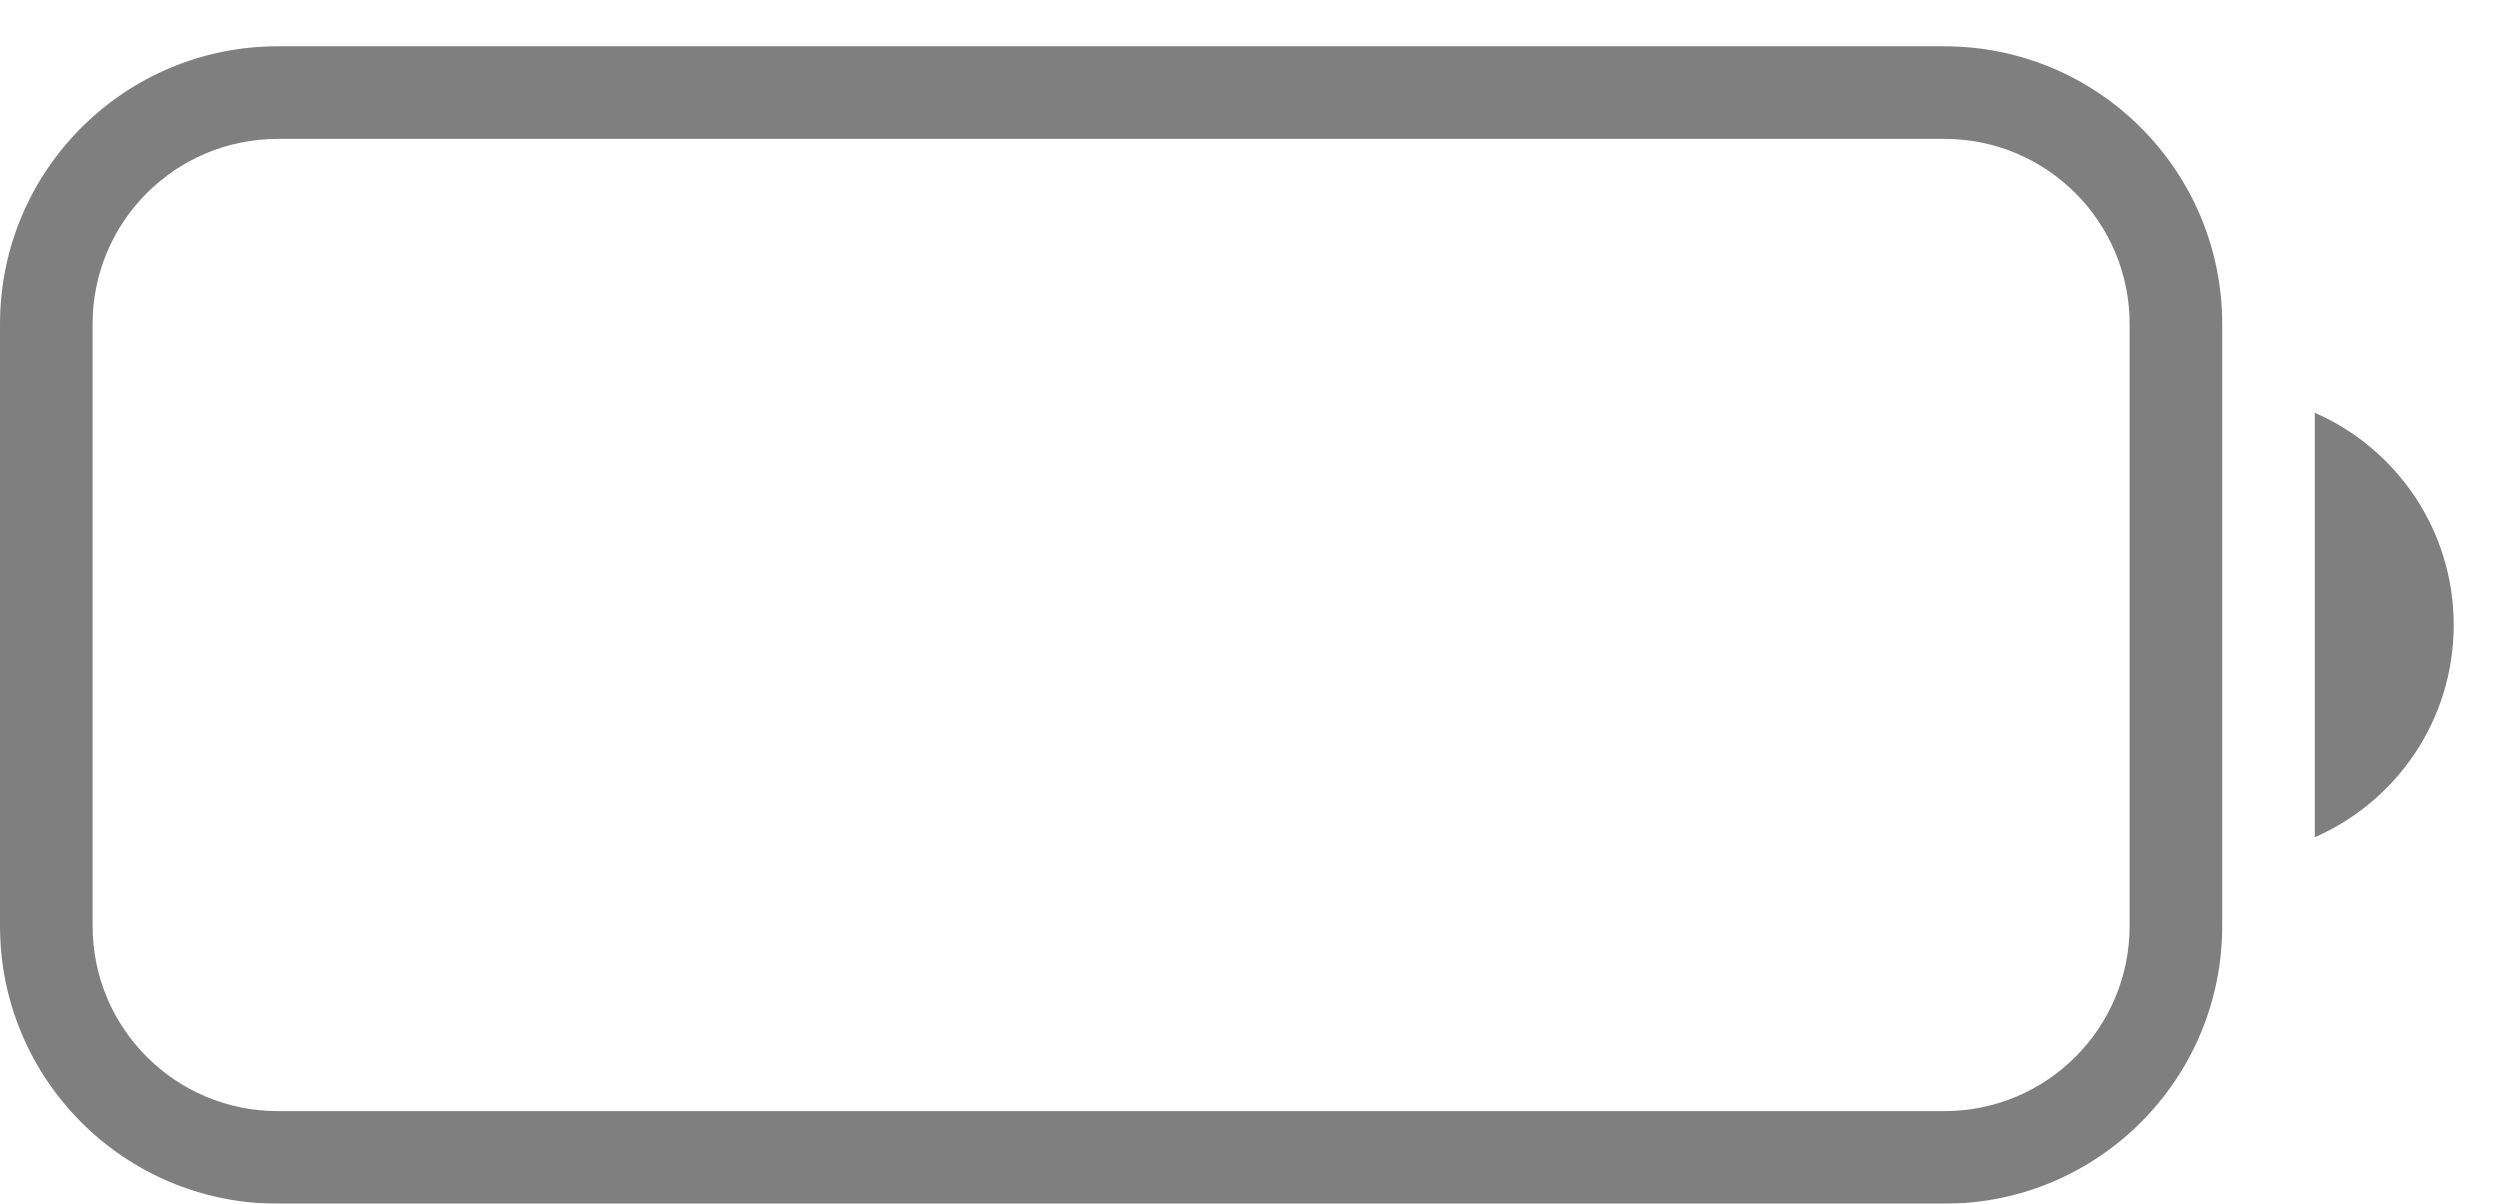 <svg width="27" height="13" viewBox="0 0 27 13" fill="none" xmlns="http://www.w3.org/2000/svg">
<g opacity="0.5">
<path fill-rule="evenodd" clip-rule="evenodd" d="M0 3.5C0 1.843 1.343 0.5 3 0.5H21C22.657 0.5 24 1.843 24 3.5V10C24 11.657 22.657 13 21 13H3C1.343 13 0 11.657 0 10V3.5ZM3 1.5C1.895 1.5 1 2.395 1 3.5V10C1 11.105 1.895 12 3 12H21C22.105 12 23 11.105 23 10V3.5C23 2.395 22.105 1.5 21 1.5H3Z" fill="black"/>
<path d="M25 9.042C25.883 8.656 26.5 7.775 26.5 6.75C26.5 5.725 25.883 4.844 25 4.458V9.042Z" fill="black"/>
</g>
</svg>
